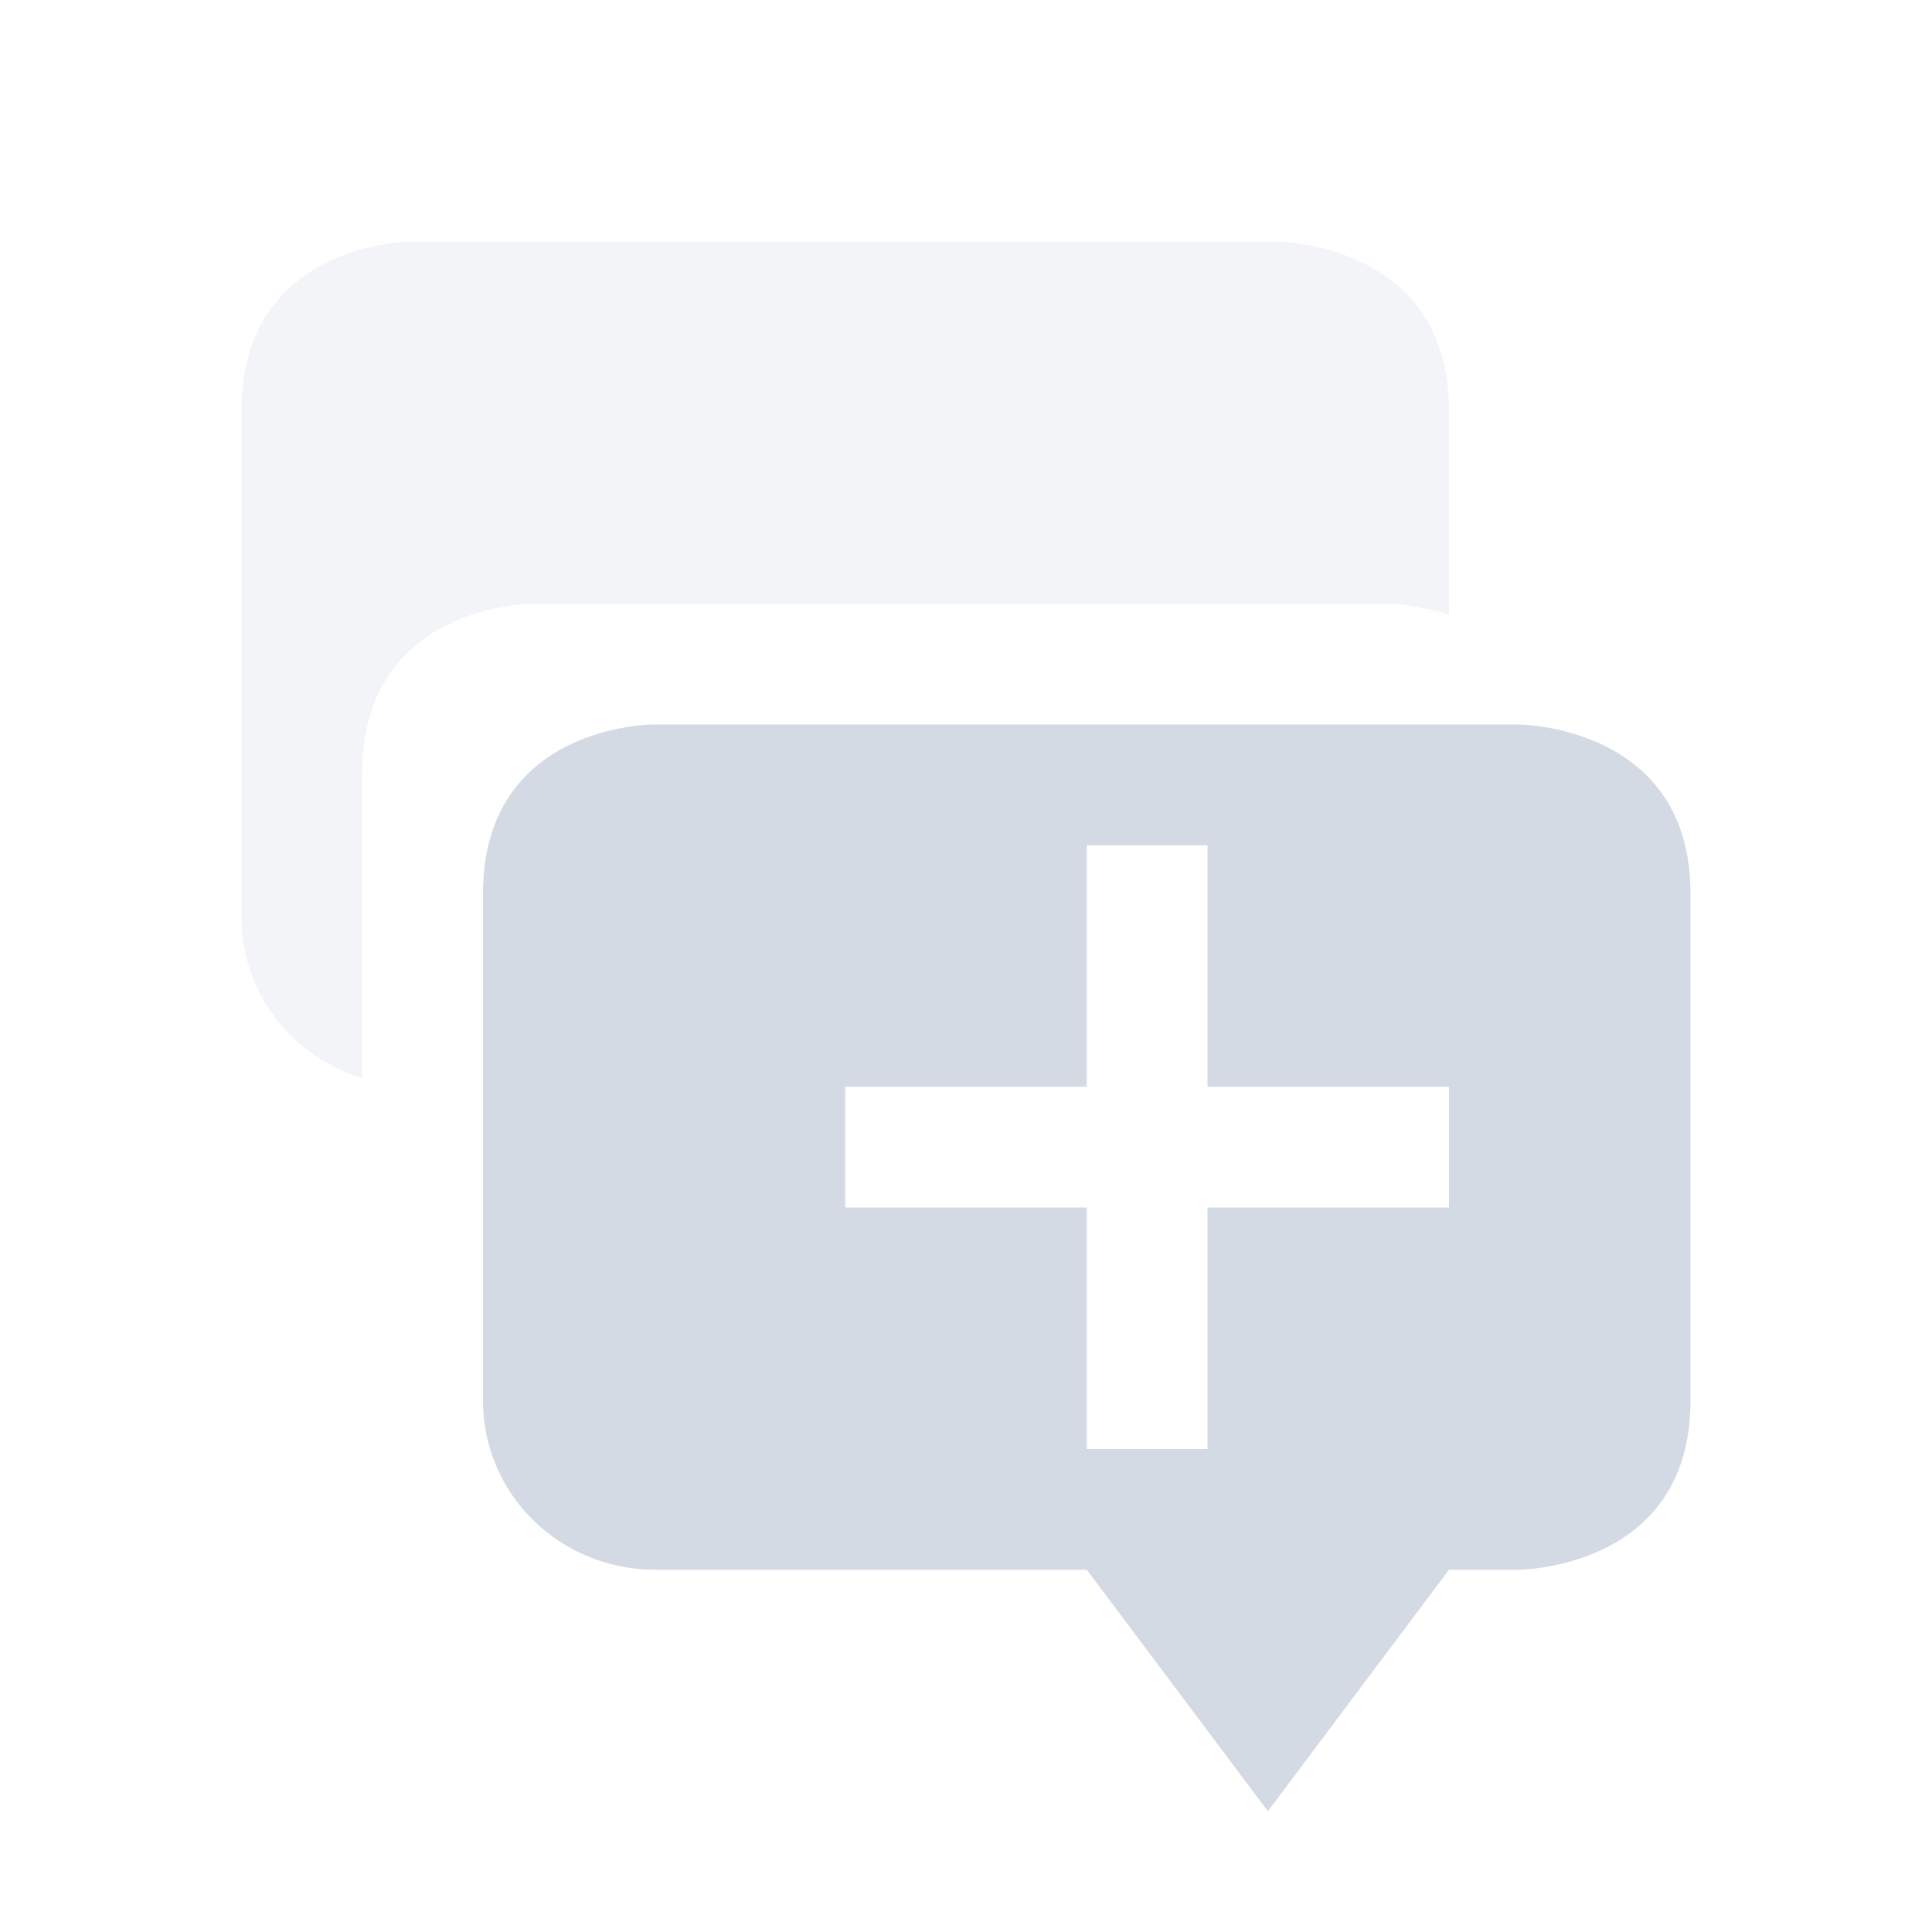 <?xml version="1.0" encoding="UTF-8" standalone="no"?>
<!--Created with Inkscape (http://www.inkscape.org/)-->
<svg id="svg7384" xmlns:rdf="http://www.w3.org/1999/02/22-rdf-syntax-ns#" style="enable-background:new" xmlns="http://www.w3.org/2000/svg" height="16" width="16" version="1.1" xmlns:cc="http://creativecommons.org/ns#" xmlns:dc="http://purl.org/dc/elements/1.1/">
 <defs id="defs7386">
 </defs>
 <g id="layer9" transform="translate(-265 275)">
  <g id="g4202">
   <path id="path4150" opacity="0.3" fill="#d3dae3" transform="translate(265 -275)" d="m3.406 2s-1.406 0-1.406 1.4v4.199c0 0.628 0.421 1.152 1 1.33v-2.529c0-1.4 1.406-1.4 1.406-1.4h7.166s0.196 0.024 0.428 0.086v-1.685c0-1.4-1.428-1.4-1.428-1.4h-7.166z"/>
   <path id="path4148" opacity="1" fill="#d3dae3" transform="translate(265 -275)" d="m5.406 6s-1.406 0-1.406 1.4v4.2c0 0.775 0.636 1.4 1.428 1.4h3.572l1.5 2 1.5-2h0.572s1.428 0 1.428-1.4v-4.2c0-1.4-1.428-1.4-1.428-1.4h-7.166zm3.594 1h1v2h2v1h-2v2h-1v-2h-2v-1h2v-2z"/>
  </g>
 </g>
</svg>

